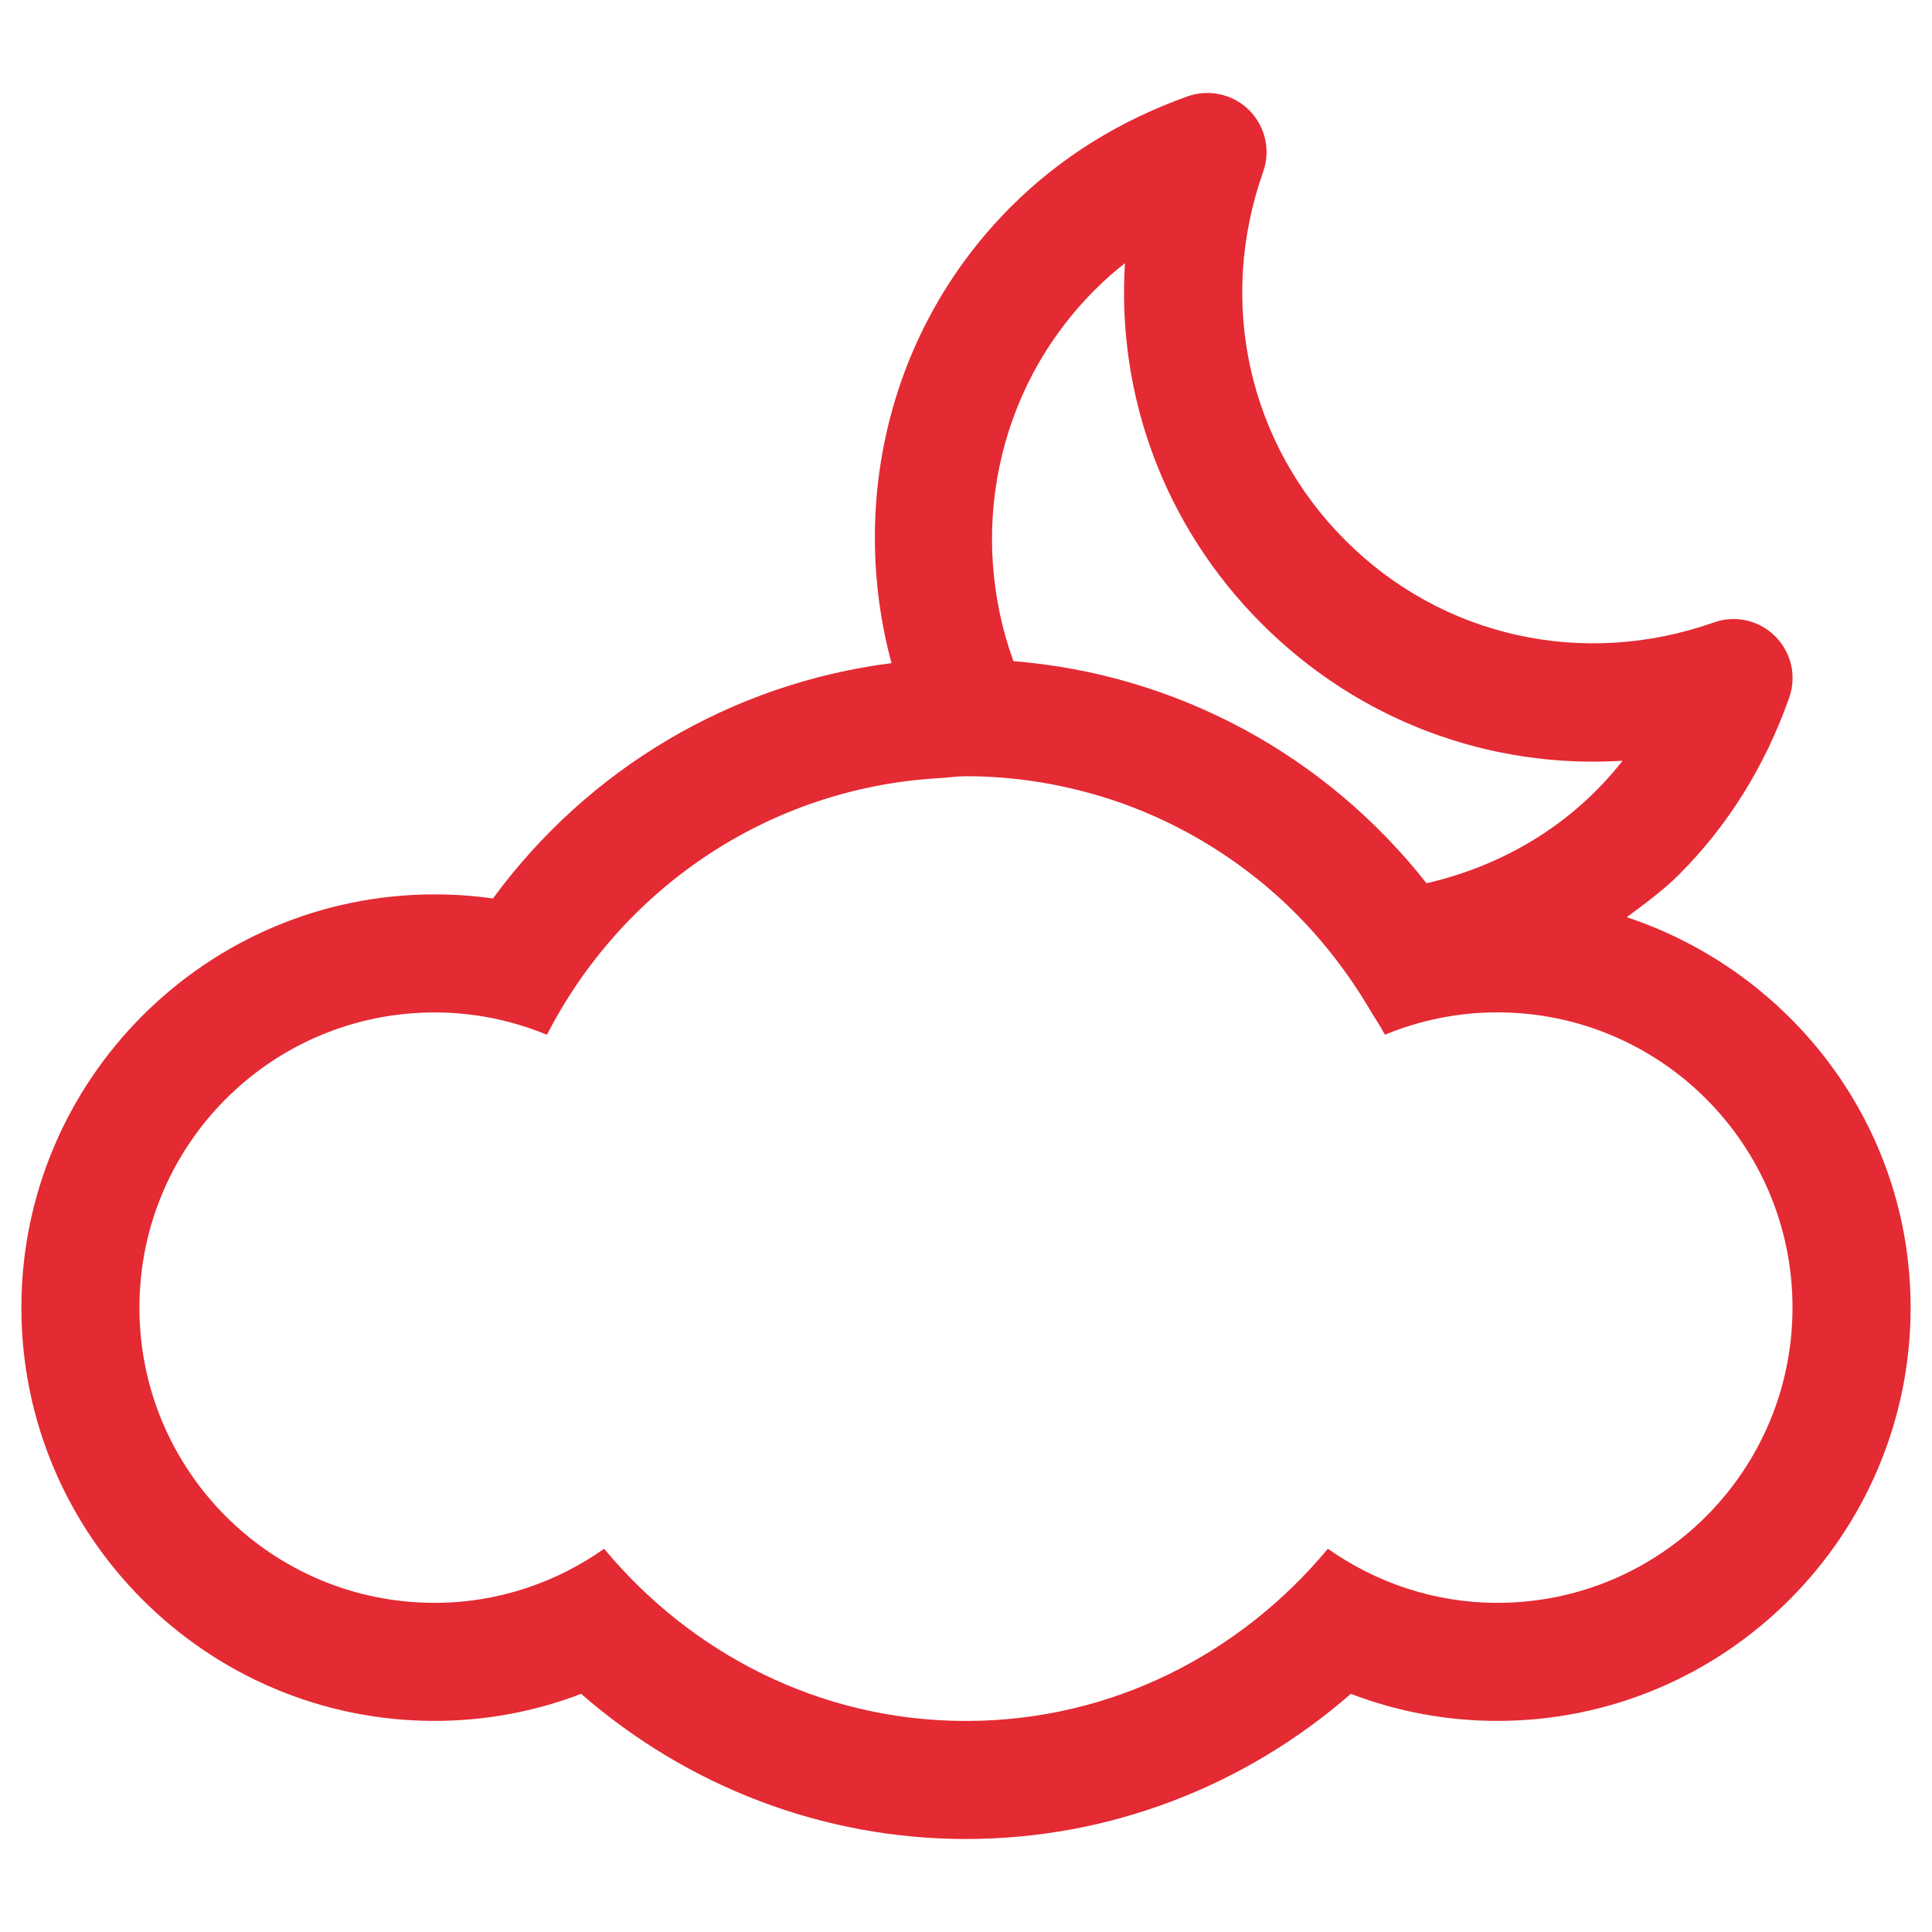 <?xml version="1.0" encoding="utf-8"?>
<!-- Generator: Adobe Illustrator 17.1.0, SVG Export Plug-In . SVG Version: 6.00 Build 0)  -->
<!DOCTYPE svg PUBLIC "-//W3C//DTD SVG 1.1//EN" "http://www.w3.org/Graphics/SVG/1.1/DTD/svg11.dtd">
<svg version="1.1" xmlns="http://www.w3.org/2000/svg" xmlns:xlink="http://www.w3.org/1999/xlink" x="0px" y="0px"
	 viewBox="0 0 30 30" enable-background="new 0 0 30 30" xml:space="preserve">
<g id="original" display="none">
</g>
<g id="expanded">
	<g>
		<path fill="#E42A33" d="M25.26,14.242c0.279-0.208,0.562-0.412,0.815-0.665c0.757-0.758,1.333-1.681,1.707-2.742
			c0.119-0.332,0.035-0.704-0.216-0.953c-0.249-0.251-0.619-0.335-0.952-0.217c-2.028,0.716-4.222,0.229-5.724-1.275
			c-1.504-1.504-1.993-3.697-1.275-5.724c0.117-0.333,0.033-0.703-0.217-0.954c-0.248-0.248-0.62-0.334-0.953-0.217
			c-1.062,0.377-1.984,0.953-2.741,1.709c-1.922,1.919-2.52,4.641-1.861,7.093c-2.478,0.316-4.705,1.633-6.189,3.655
			c-0.3-0.043-0.6-0.064-0.905-0.064c-3.538,0-6.417,2.879-6.417,6.417c0,3.538,2.879,6.417,6.417,6.417
			c0.784,0,1.552-0.143,2.275-0.42c1.659,1.447,3.77,2.254,5.976,2.254c2.208,0,4.316-0.807,5.976-2.254
			c0.723,0.277,1.491,0.42,2.275,0.42c3.538,0,6.417-2.879,6.417-6.417C29.668,17.473,27.811,15.09,25.26,14.242z M17.001,4.501
			c0.146-0.148,0.302-0.285,0.467-0.414c-0.129,2.061,0.615,4.09,2.126,5.6c1.511,1.511,3.539,2.254,5.601,2.126
			c-0.79,1.008-1.879,1.634-3.044,1.902c-1.568-1.991-3.874-3.244-6.415-3.449C15.032,8.32,15.444,6.058,17.001,4.501z
			 M23.251,24.889c-0.981,0-1.886-0.315-2.632-0.84C19.273,25.67,17.27,26.723,15,26.723c-2.27,0-4.273-1.053-5.619-2.674
			c-0.745,0.525-1.651,0.84-2.632,0.84c-2.532,0-4.584-2.052-4.584-4.584c0-2.532,2.052-4.584,4.584-4.584
			c0.62,0,1.207,0.125,1.744,0.347c1.157-2.255,3.424-3.833,6.091-3.985c0.14-0.008,0.276-0.03,0.415-0.03
			c0.74,0,1.45,0.116,2.12,0.32c0.905,0.277,1.73,0.728,2.446,1.309c0.684,0.555,1.257,1.235,1.708,1.999
			c0.076,0.129,0.162,0.251,0.232,0.386c0.538-0.222,1.127-0.347,1.745-0.347c2.532,0,4.584,2.052,4.584,4.584
			C27.834,22.837,25.783,24.889,23.251,24.889z"/>
	</g>
</g>
</svg>
